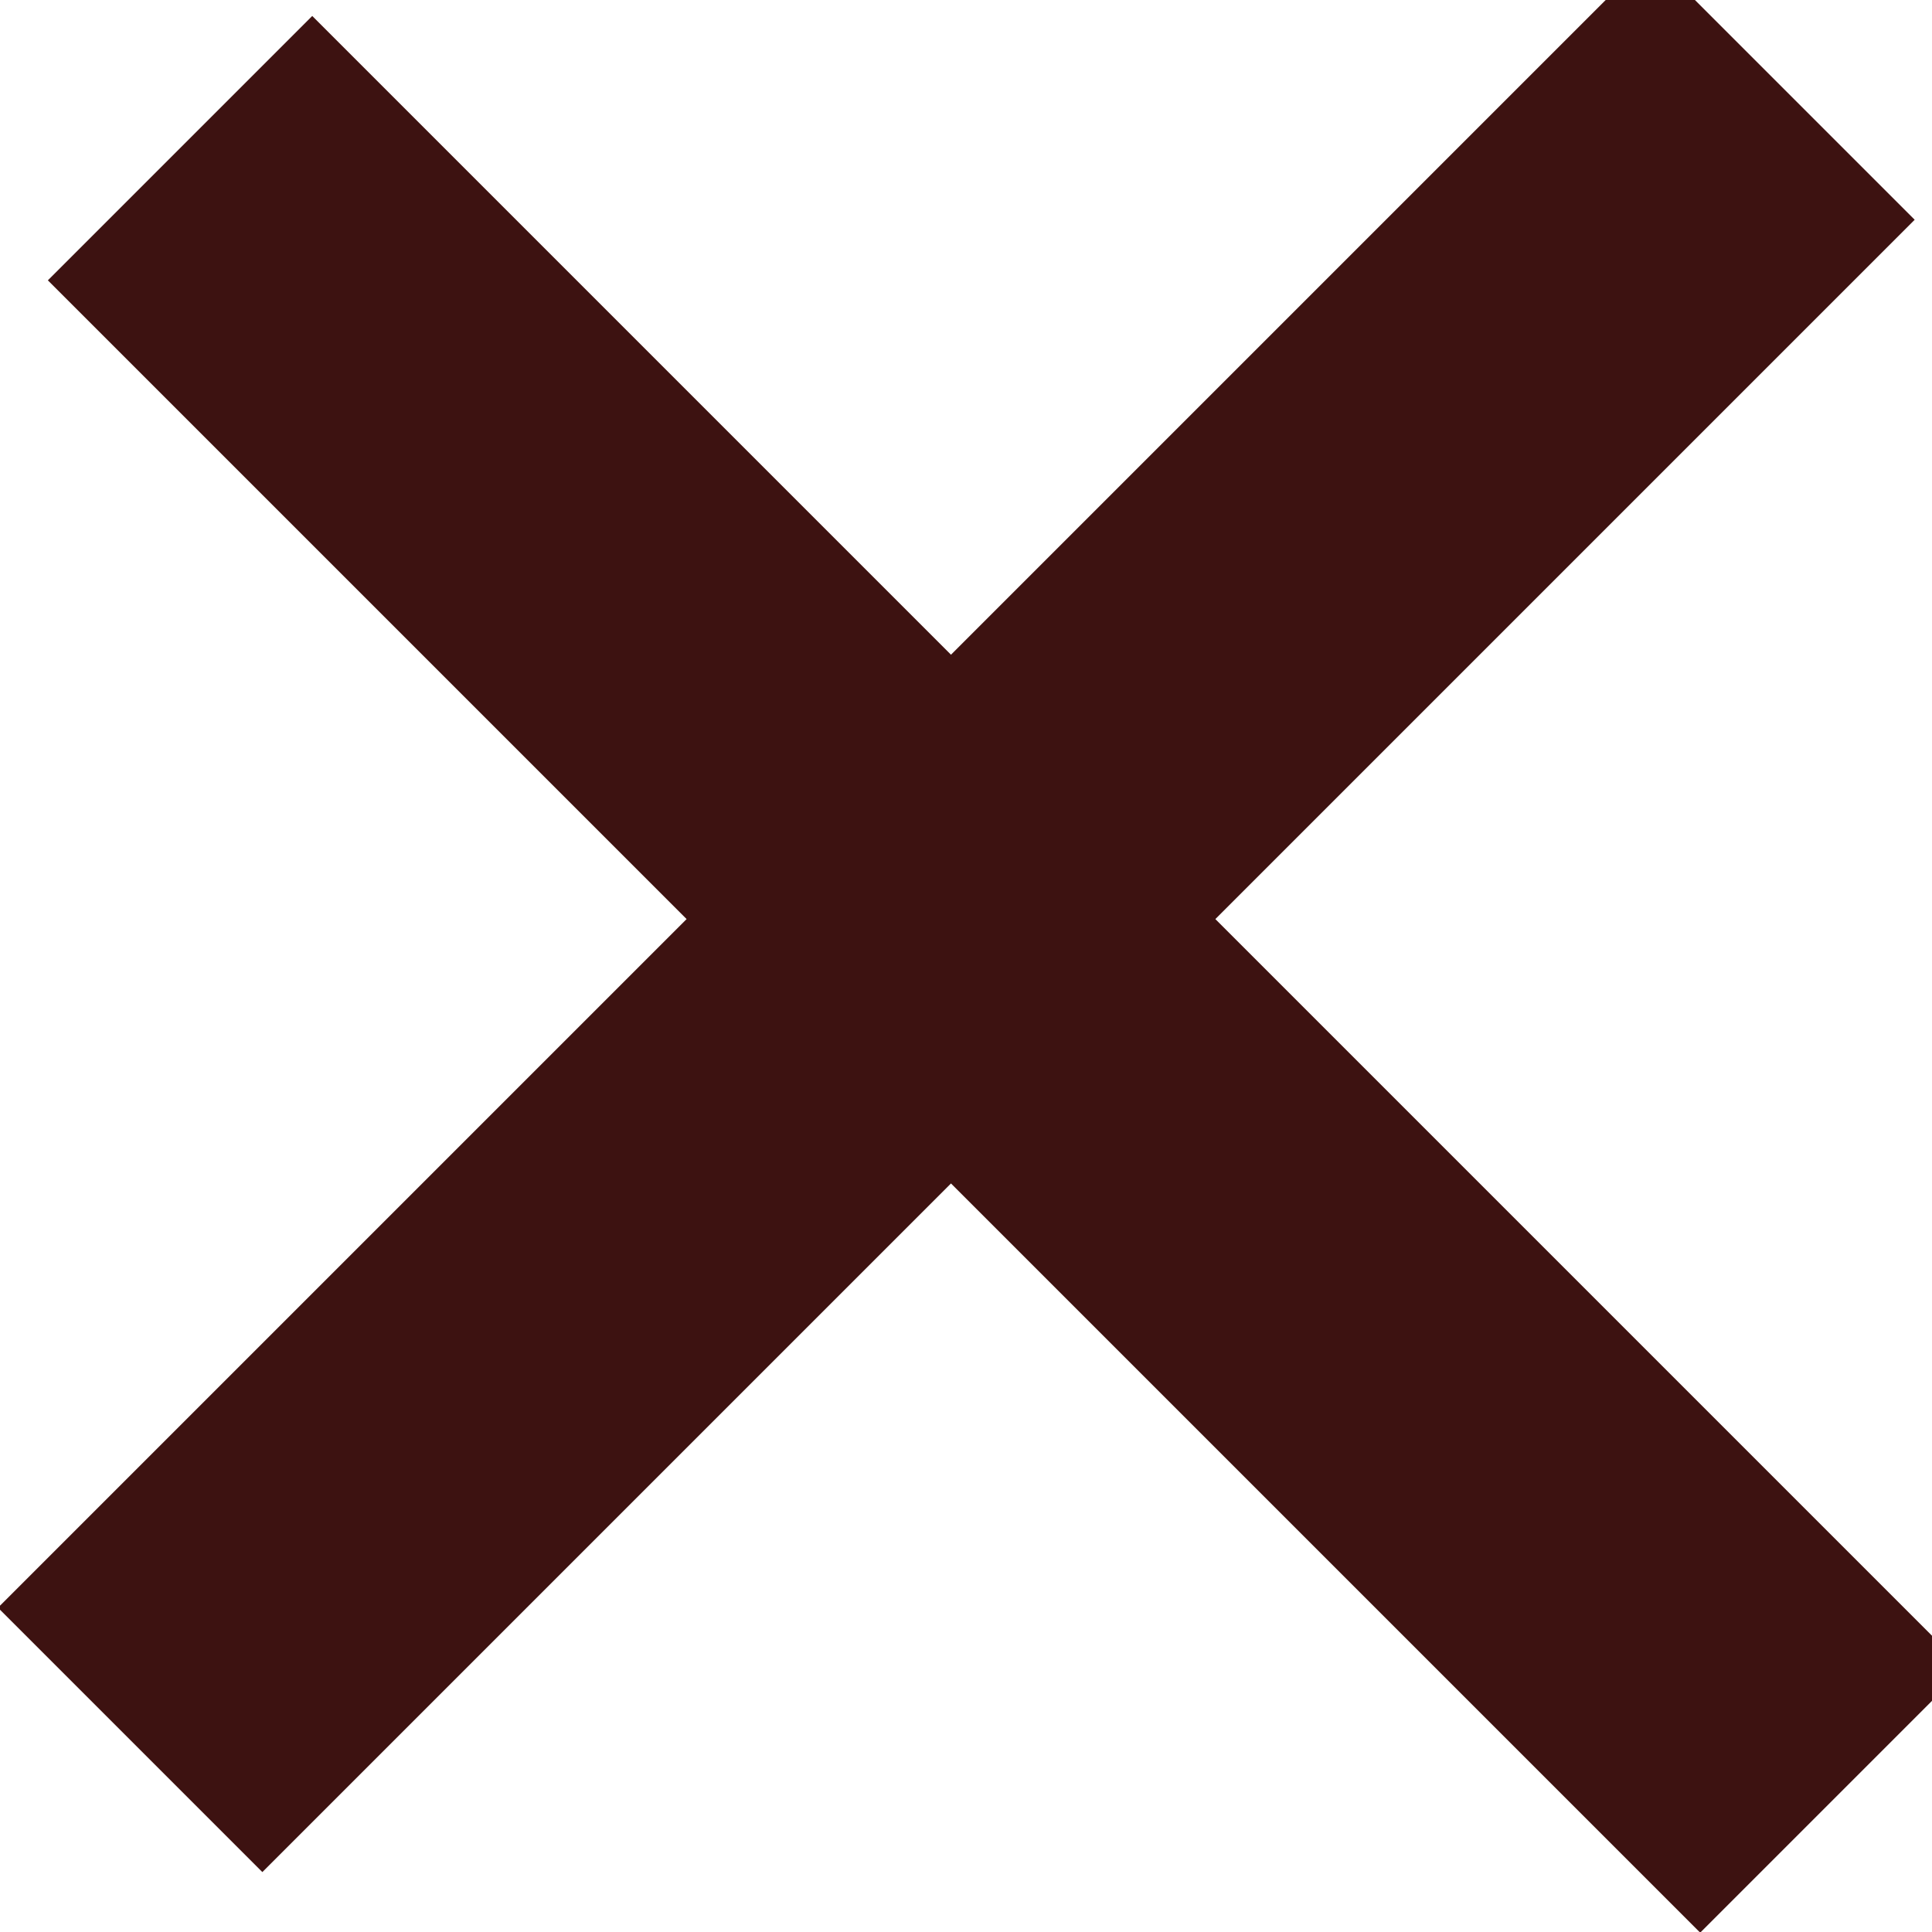 <?xml version="1.0" encoding="utf-8"?>
<!-- Generator: Adobe Illustrator 19.1.0, SVG Export Plug-In . SVG Version: 6.00 Build 0)  -->
<svg version="1.1" id="Layer_2" xmlns="http://www.w3.org/2000/svg" xmlns:xlink="http://www.w3.org/1999/xlink" x="0px" y="0px"
	 width="6.2px" height="6.2px" viewBox="-282.2 393.9 6.2 6.2" style="enable-background:new -282.2 393.9 6.2 6.2;"
	 xml:space="preserve">
<style type="text/css">
	.st0{fill:#3D1211;}
</style>
<rect x="-279.8" y="393.2" transform="matrix(0.707 0.707 -0.707 0.707 198.907 313.583)" class="st0" width="1.2" height="7.5"/>
<rect x="-279.7" y="393.2" transform="matrix(-0.707 0.707 -0.707 -0.707 -195.651 874.994)" class="st0" width="1.2" height="7.5"/>
</svg>
